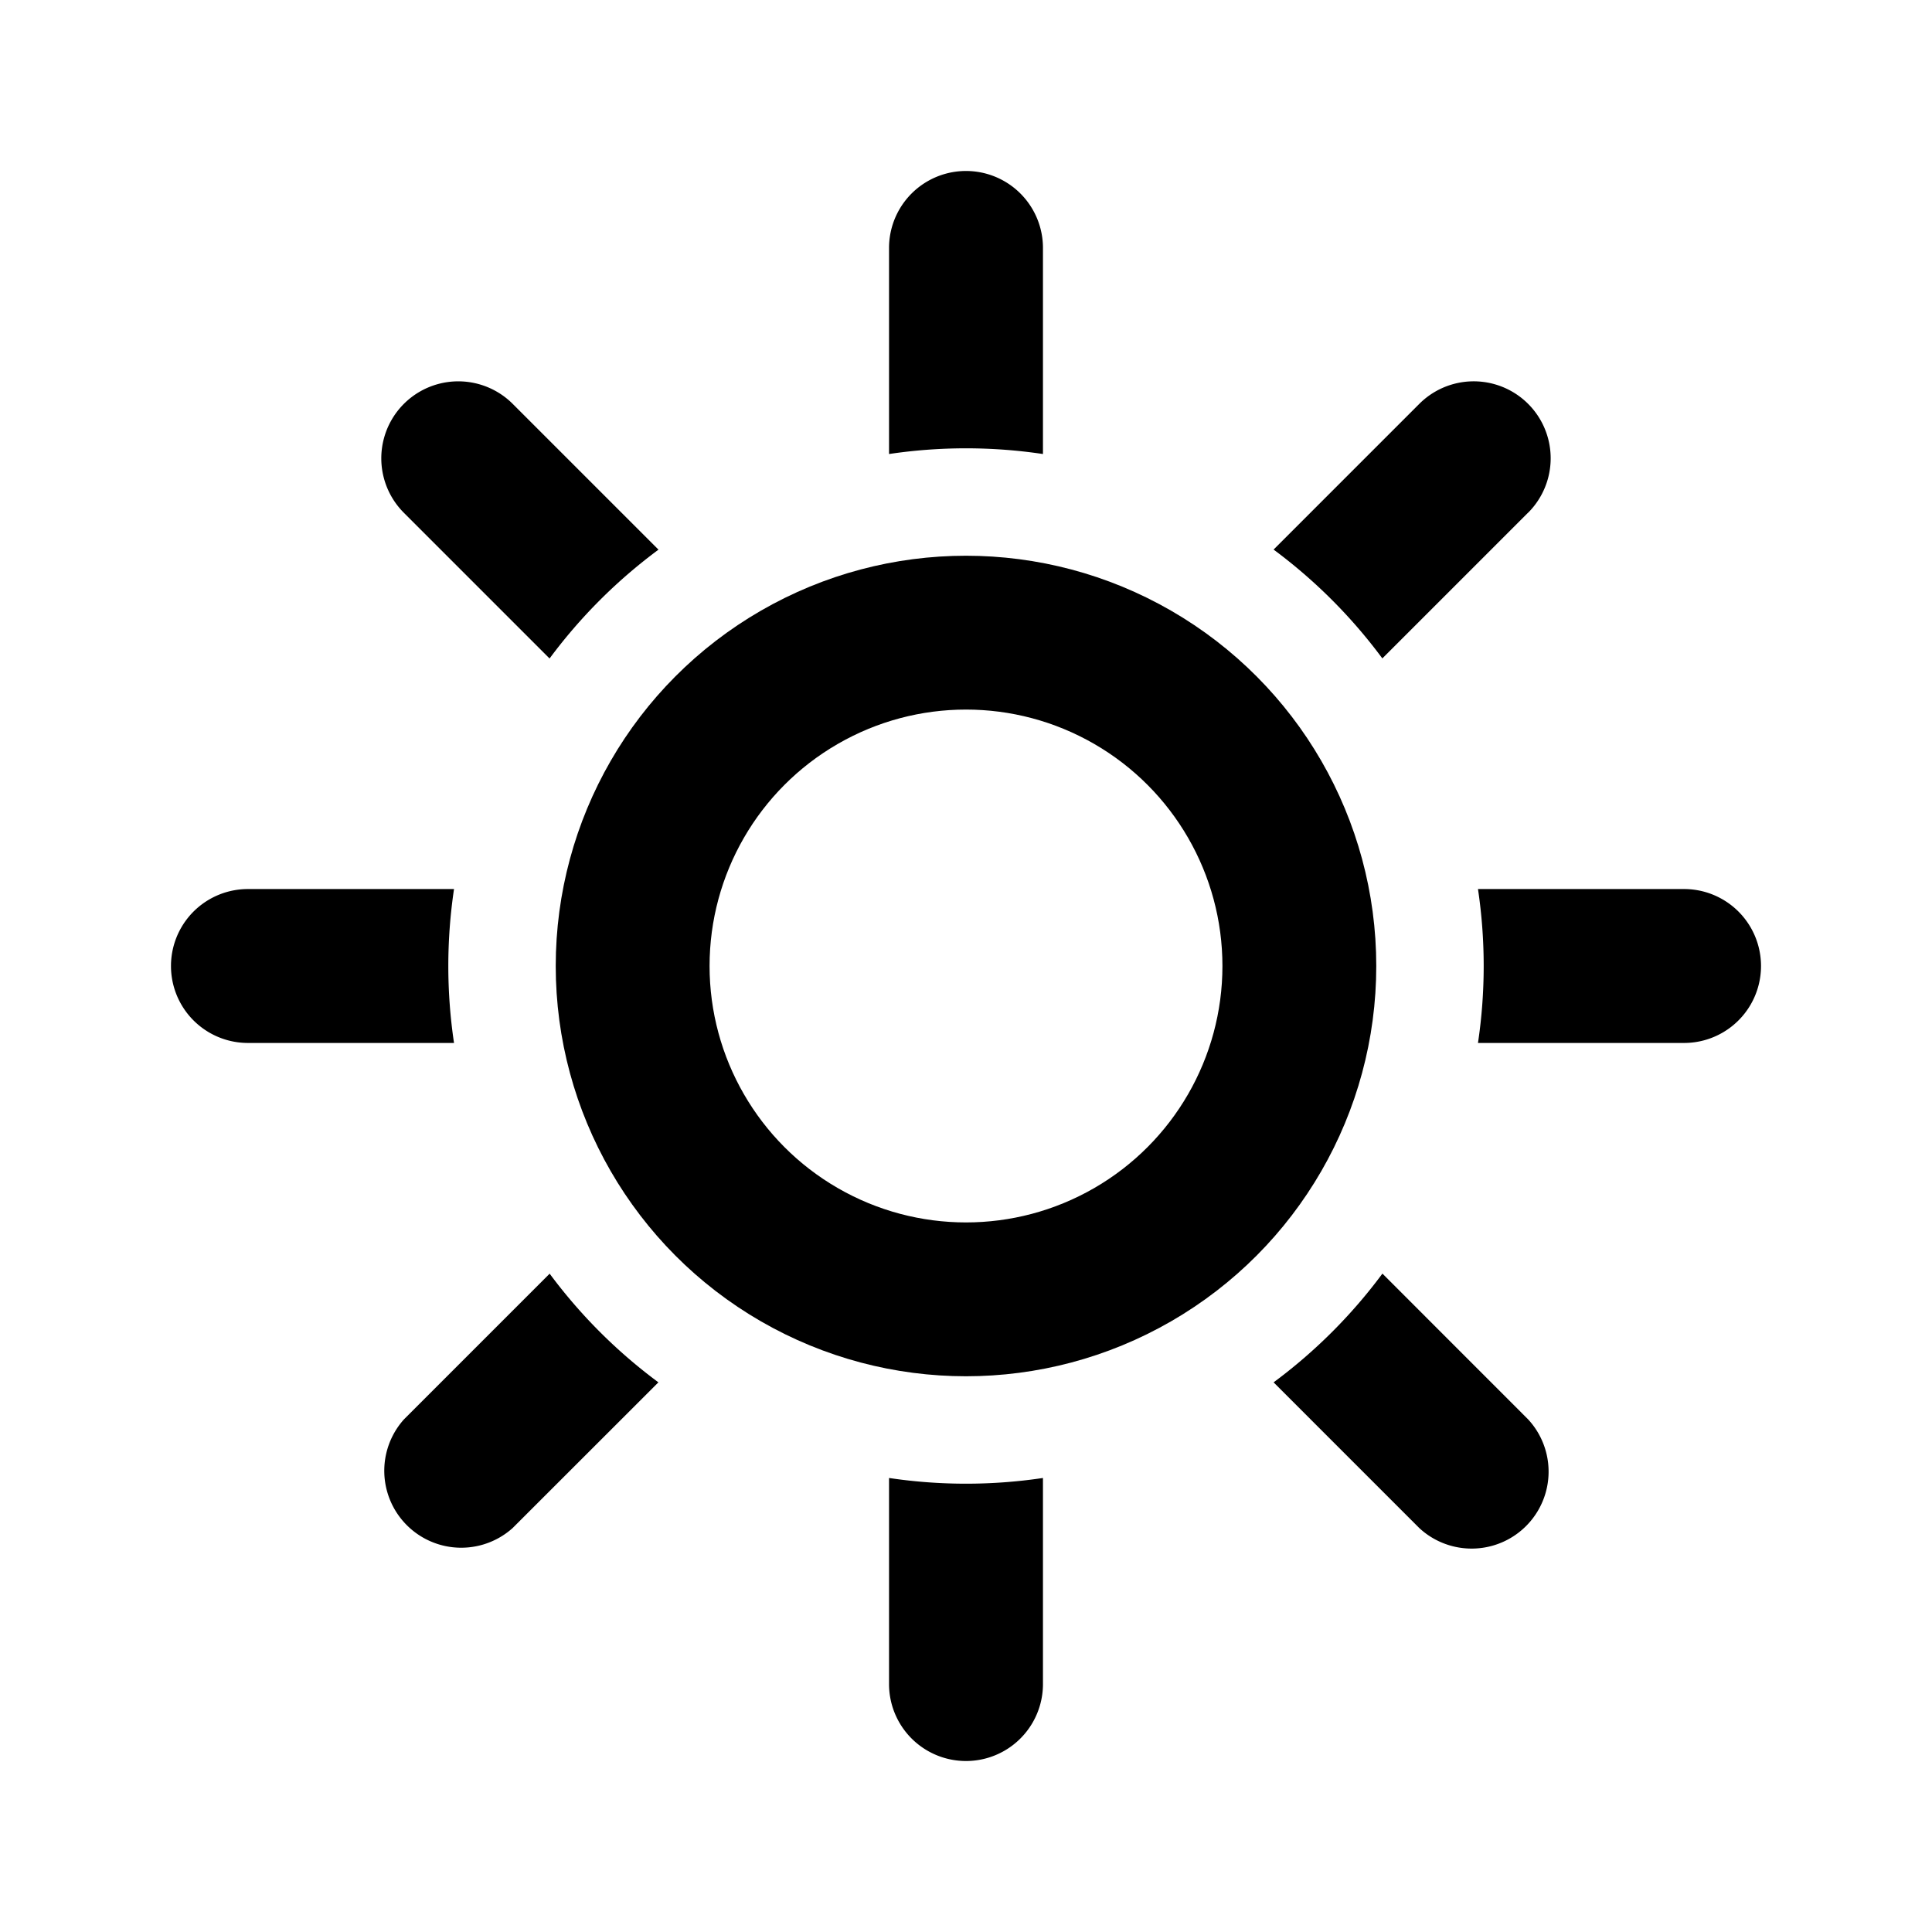 <svg xmlns="http://www.w3.org/2000/svg" width="24" height="24"><g fill="none"><circle cx="12" cy="12" r="4.141" stroke="currentColor" stroke-width="1.911"/><path fill="currentColor" fill-rule="evenodd" d="M12.956 3.08a.956.956 0 0 0-1.912 0v2.56a6.482 6.482 0 0 1 1.912 0V3.08Zm0 15.28a6.476 6.476 0 0 1-1.912 0v2.56a.956.956 0 0 0 1.912 0v-2.56Zm7.964-5.404a.956.956 0 0 0 0-1.912h-2.56a6.477 6.477 0 0 1 0 1.912h2.56Zm-15.28 0a6.483 6.483 0 0 1 0-1.912H3.08a.956.956 0 0 0 0 1.912h2.56Zm13.343-6.587a.956.956 0 0 0-1.352-1.352l-1.81 1.81a6.484 6.484 0 0 1 1.351 1.352l1.81-1.81ZM8.179 17.172a6.48 6.48 0 0 1-1.351-1.35l-1.81 1.81a.956.956 0 0 0 1.35 1.35l1.811-1.81ZM6.369 5.017A.956.956 0 0 0 5.017 6.37l1.81 1.81A6.484 6.484 0 0 1 8.18 6.828l-1.81-1.81Zm10.804 10.804a6.482 6.482 0 0 1-1.352 1.351l1.81 1.81a.956.956 0 0 0 1.352-1.35l-1.81-1.811Z" clip-rule="evenodd"/></g></svg>